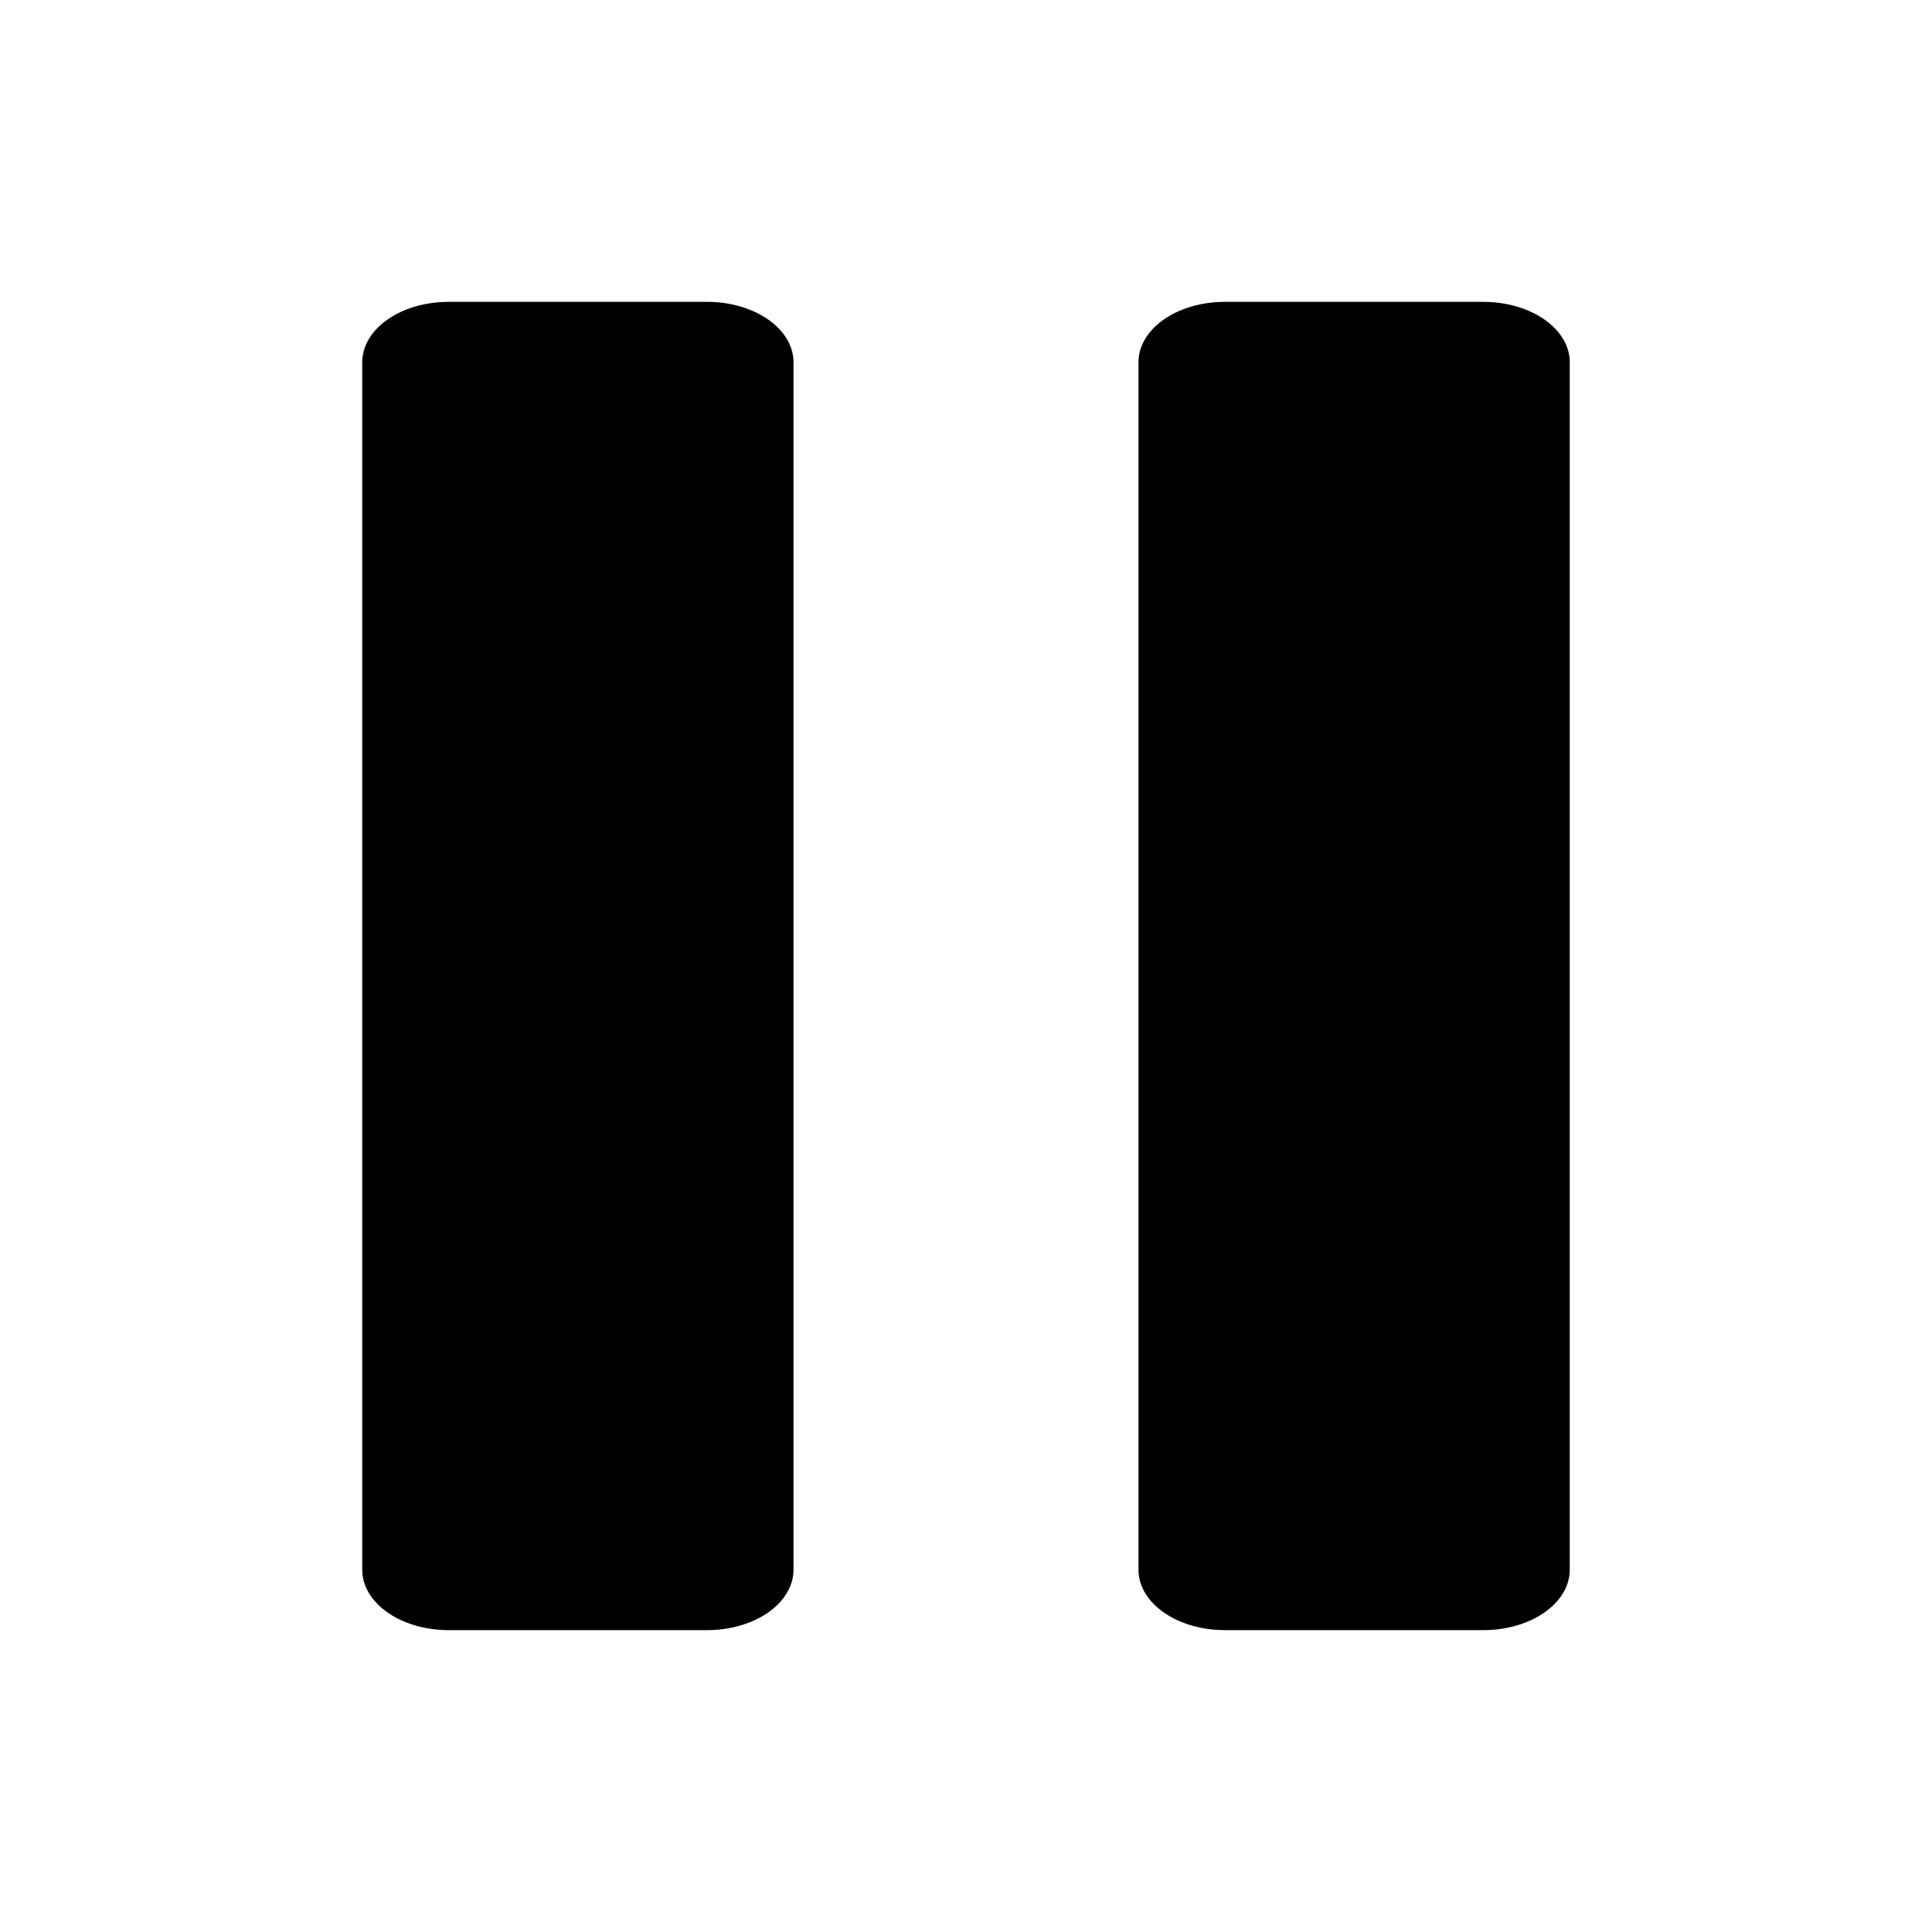 <?xml version="1.0" encoding="UTF-8" standalone="no"?>
<svg
   class="ionicon"
   viewBox="0 0 512 512"
   version="1.1"
   id="svg16"
   sodipodi:docname="pause.svg"
   inkscape:version="1.2.2 (732a01da63, 2022-12-09)"
   xmlns:inkscape="http://www.inkscape.org/namespaces/inkscape"
   xmlns:sodipodi="http://sodipodi.sourceforge.net/DTD/sodipodi-0.dtd"
   xmlns="http://www.w3.org/2000/svg"
   xmlns:svg="http://www.w3.org/2000/svg">
  <defs
     id="defs20" />
  <sodipodi:namedview
     id="namedview18"
     pagecolor="#ffffff"
     bordercolor="#000000"
     borderopacity="0.25"
     inkscape:showpageshadow="2"
     inkscape:pageopacity="0.0"
     inkscape:pagecheckerboard="0"
     inkscape:deskcolor="#d1d1d1"
     showgrid="false"
     inkscape:zoom="1.5898438"
     inkscape:cx="155.36118"
     inkscape:cy="256.3145"
     inkscape:window-width="1920"
     inkscape:window-height="1001"
     inkscape:window-x="-9"
     inkscape:window-y="-9"
     inkscape:window-maximized="1"
     inkscape:current-layer="svg16" />
  <title
     id="title12">Pause</title>
  <path
     d="M 187.429,432 H 118.857 A 22.857,16 0 0 1 96,416 V 96 a 22.857,16 0 0 1 22.857,-16 h 68.571 a 22.857,16 0 0 1 22.857,16 v 320 a 22.857,16 0 0 1 -22.857,16 z m 205.714,0 H 324.571 A 22.857,16 0 0 1 301.714,416 V 96 a 22.857,16 0 0 1 22.857,-16 h 68.571 A 22.857,16 0 0 1 416,96 v 320 a 22.857,16 0 0 1 -22.857,16 z"
     id="path14"
     style="stroke-width:1.195" />
</svg>
